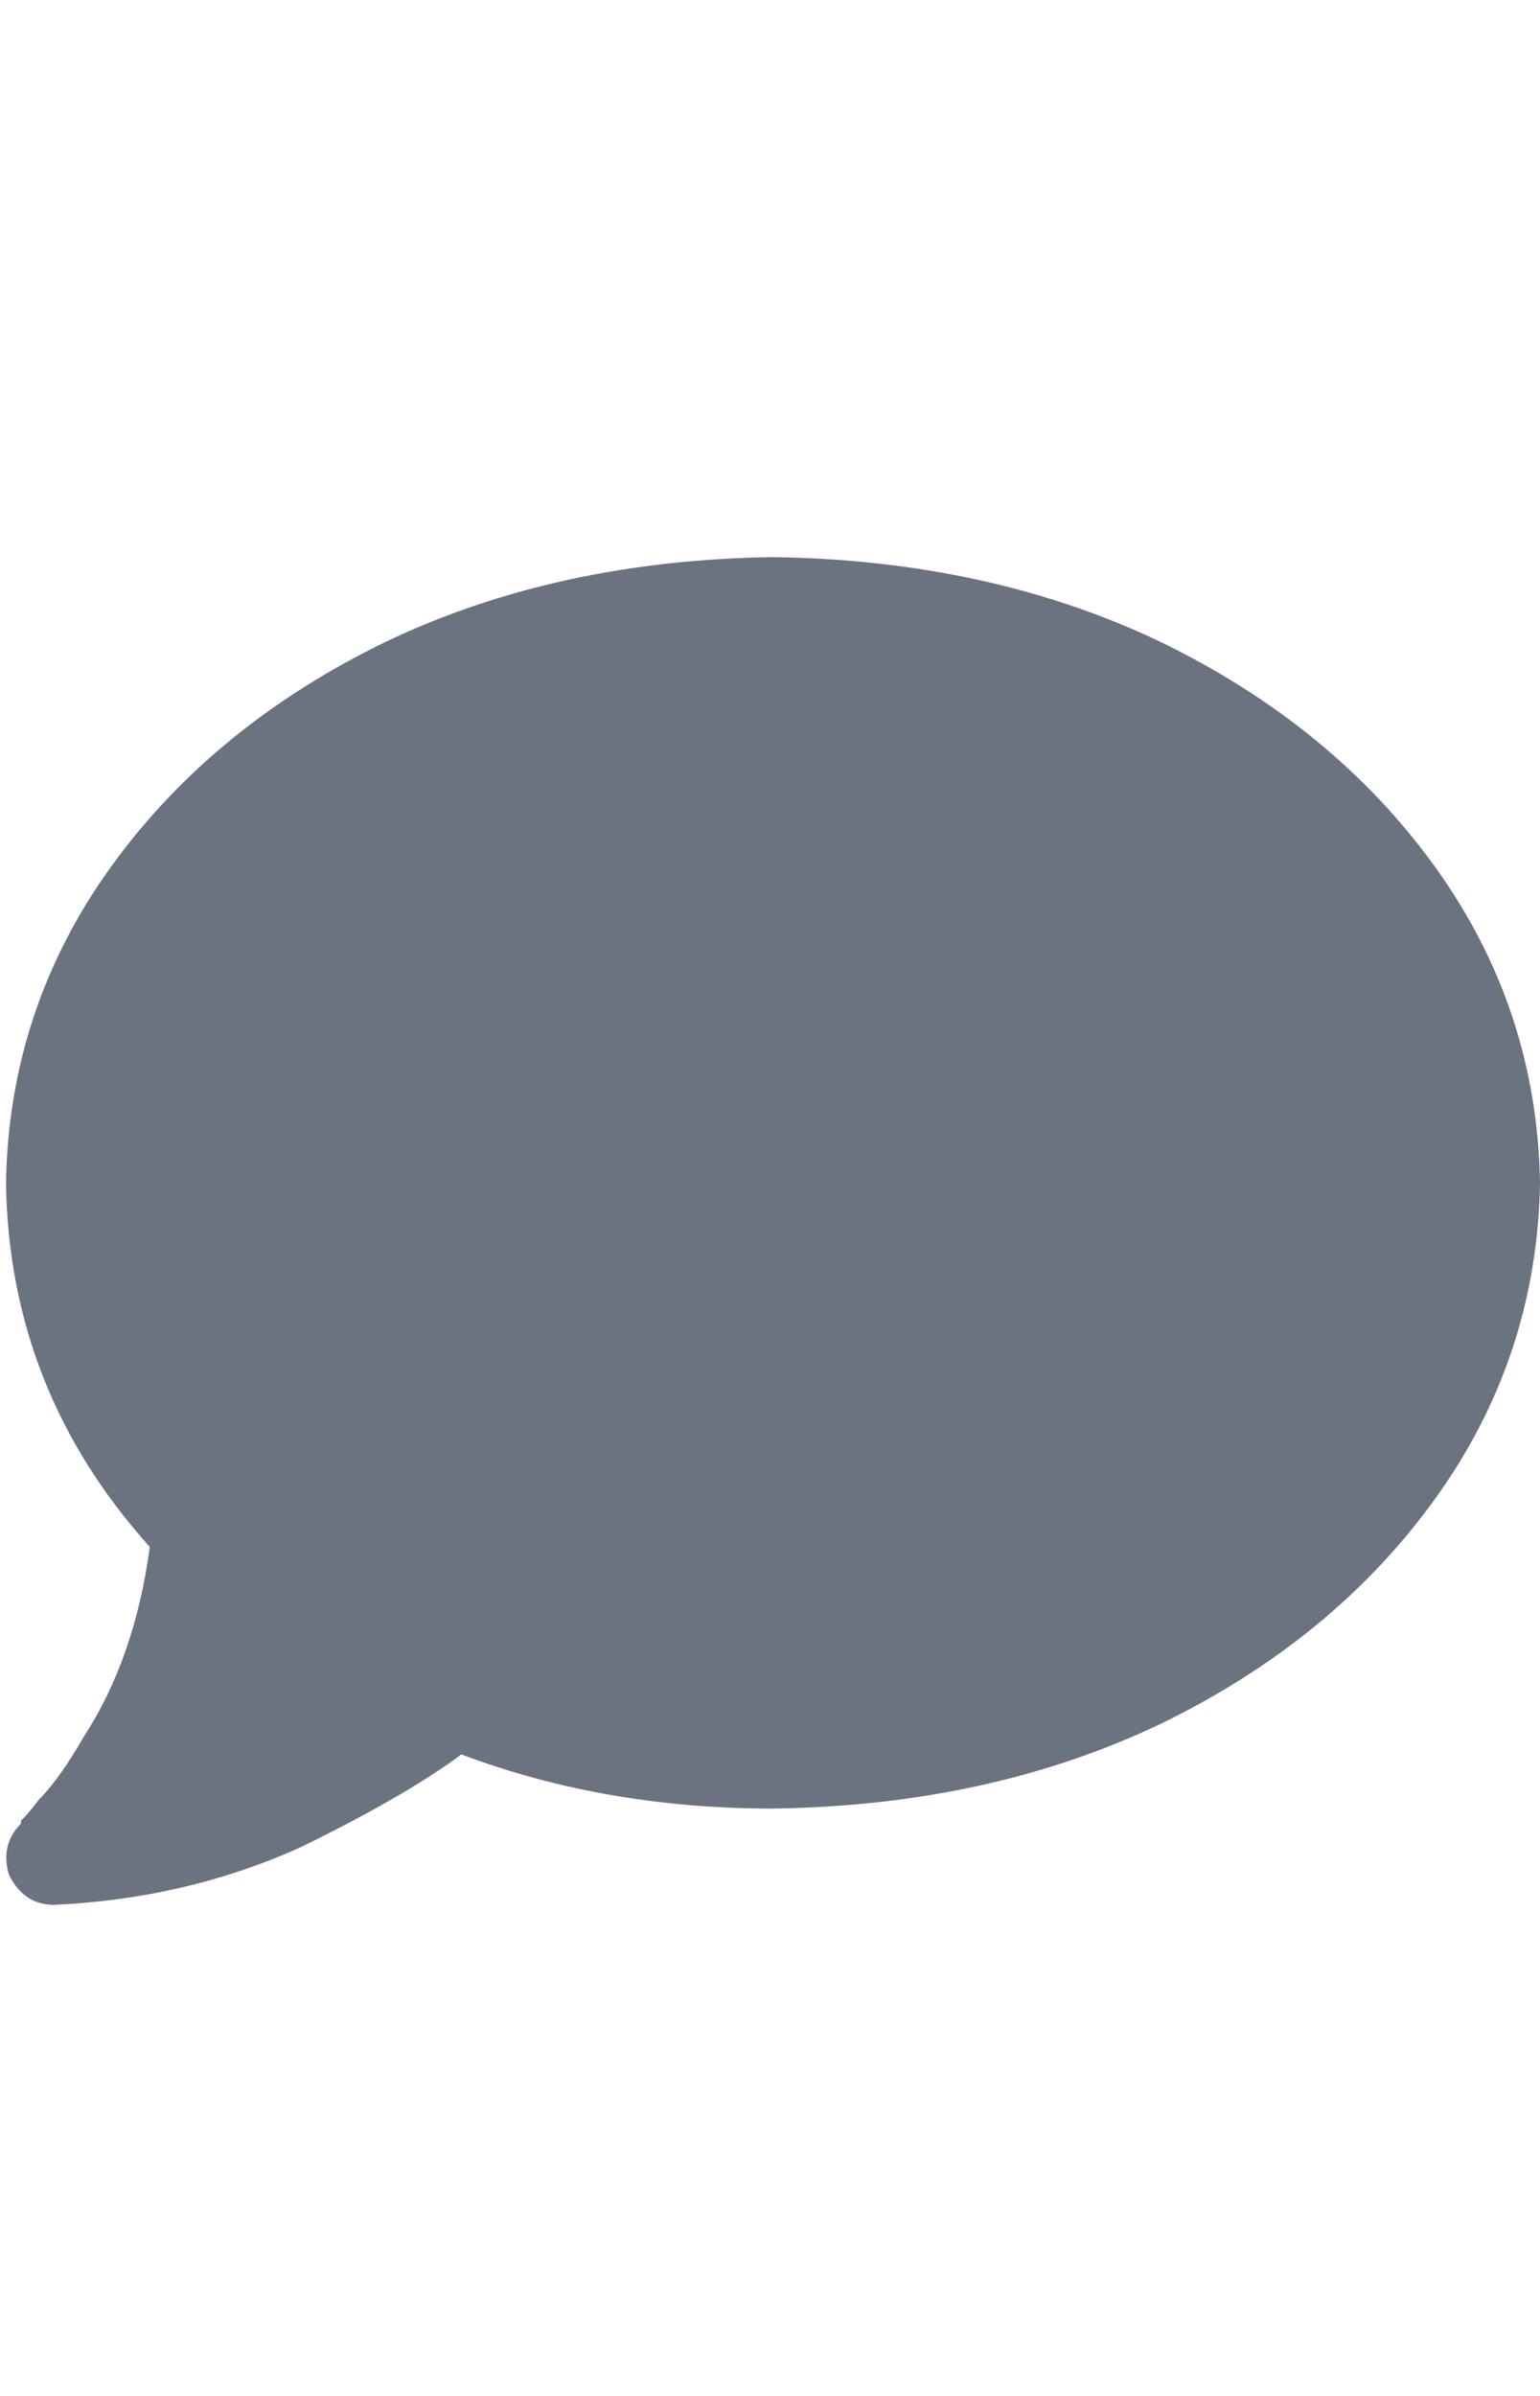 <svg xmlns="http://www.w3.org/2000/svg" fill="none" version="1.1" width="18" height="28" viewBox="0 0 18 28"><defs><clipPath id="master_svg0_3_041"><rect x="0" y="5" width="18" height="18" rx="0"/></clipPath></defs><g><rect x="0" y="0" width="18" height="28" rx="0" fill="#000000" fill-opacity="0" style="mix-blend-mode:passthrough"/><g clip-path="url(#master_svg0_3_041)"><g transform="matrix(1,0,0,-1,0,44.523)"><g><path d="M18,30.699Q17.965,28.66,16.774,27.008Q15.584,25.355,13.553,24.371Q11.556,23.422,9.035,23.387Q7.074,23.387,5.393,24.02Q4.728,23.527,3.502,22.93Q2.171,22.332,0.63,22.262Q0.28,22.262,0.105,22.613Q0,22.965,0.245,23.211L0.245,23.246L0.28,23.281Q0.35,23.352,0.455,23.492Q0.7,23.738,0.981,24.23Q1.576,25.145,1.751,26.445Q0.105,28.273,0.07,30.699Q0.105,32.738,1.296,34.391Q2.486,36.043,4.518,37.027Q6.514,37.977,9.035,38.012Q11.556,37.977,13.553,37.027Q15.584,36.043,16.774,34.391Q17.965,32.738,18,30.699Z" fill="#6B7280" fill-opacity="1" style="mix-blend-mode:passthrough"/></g></g></g></g></svg>